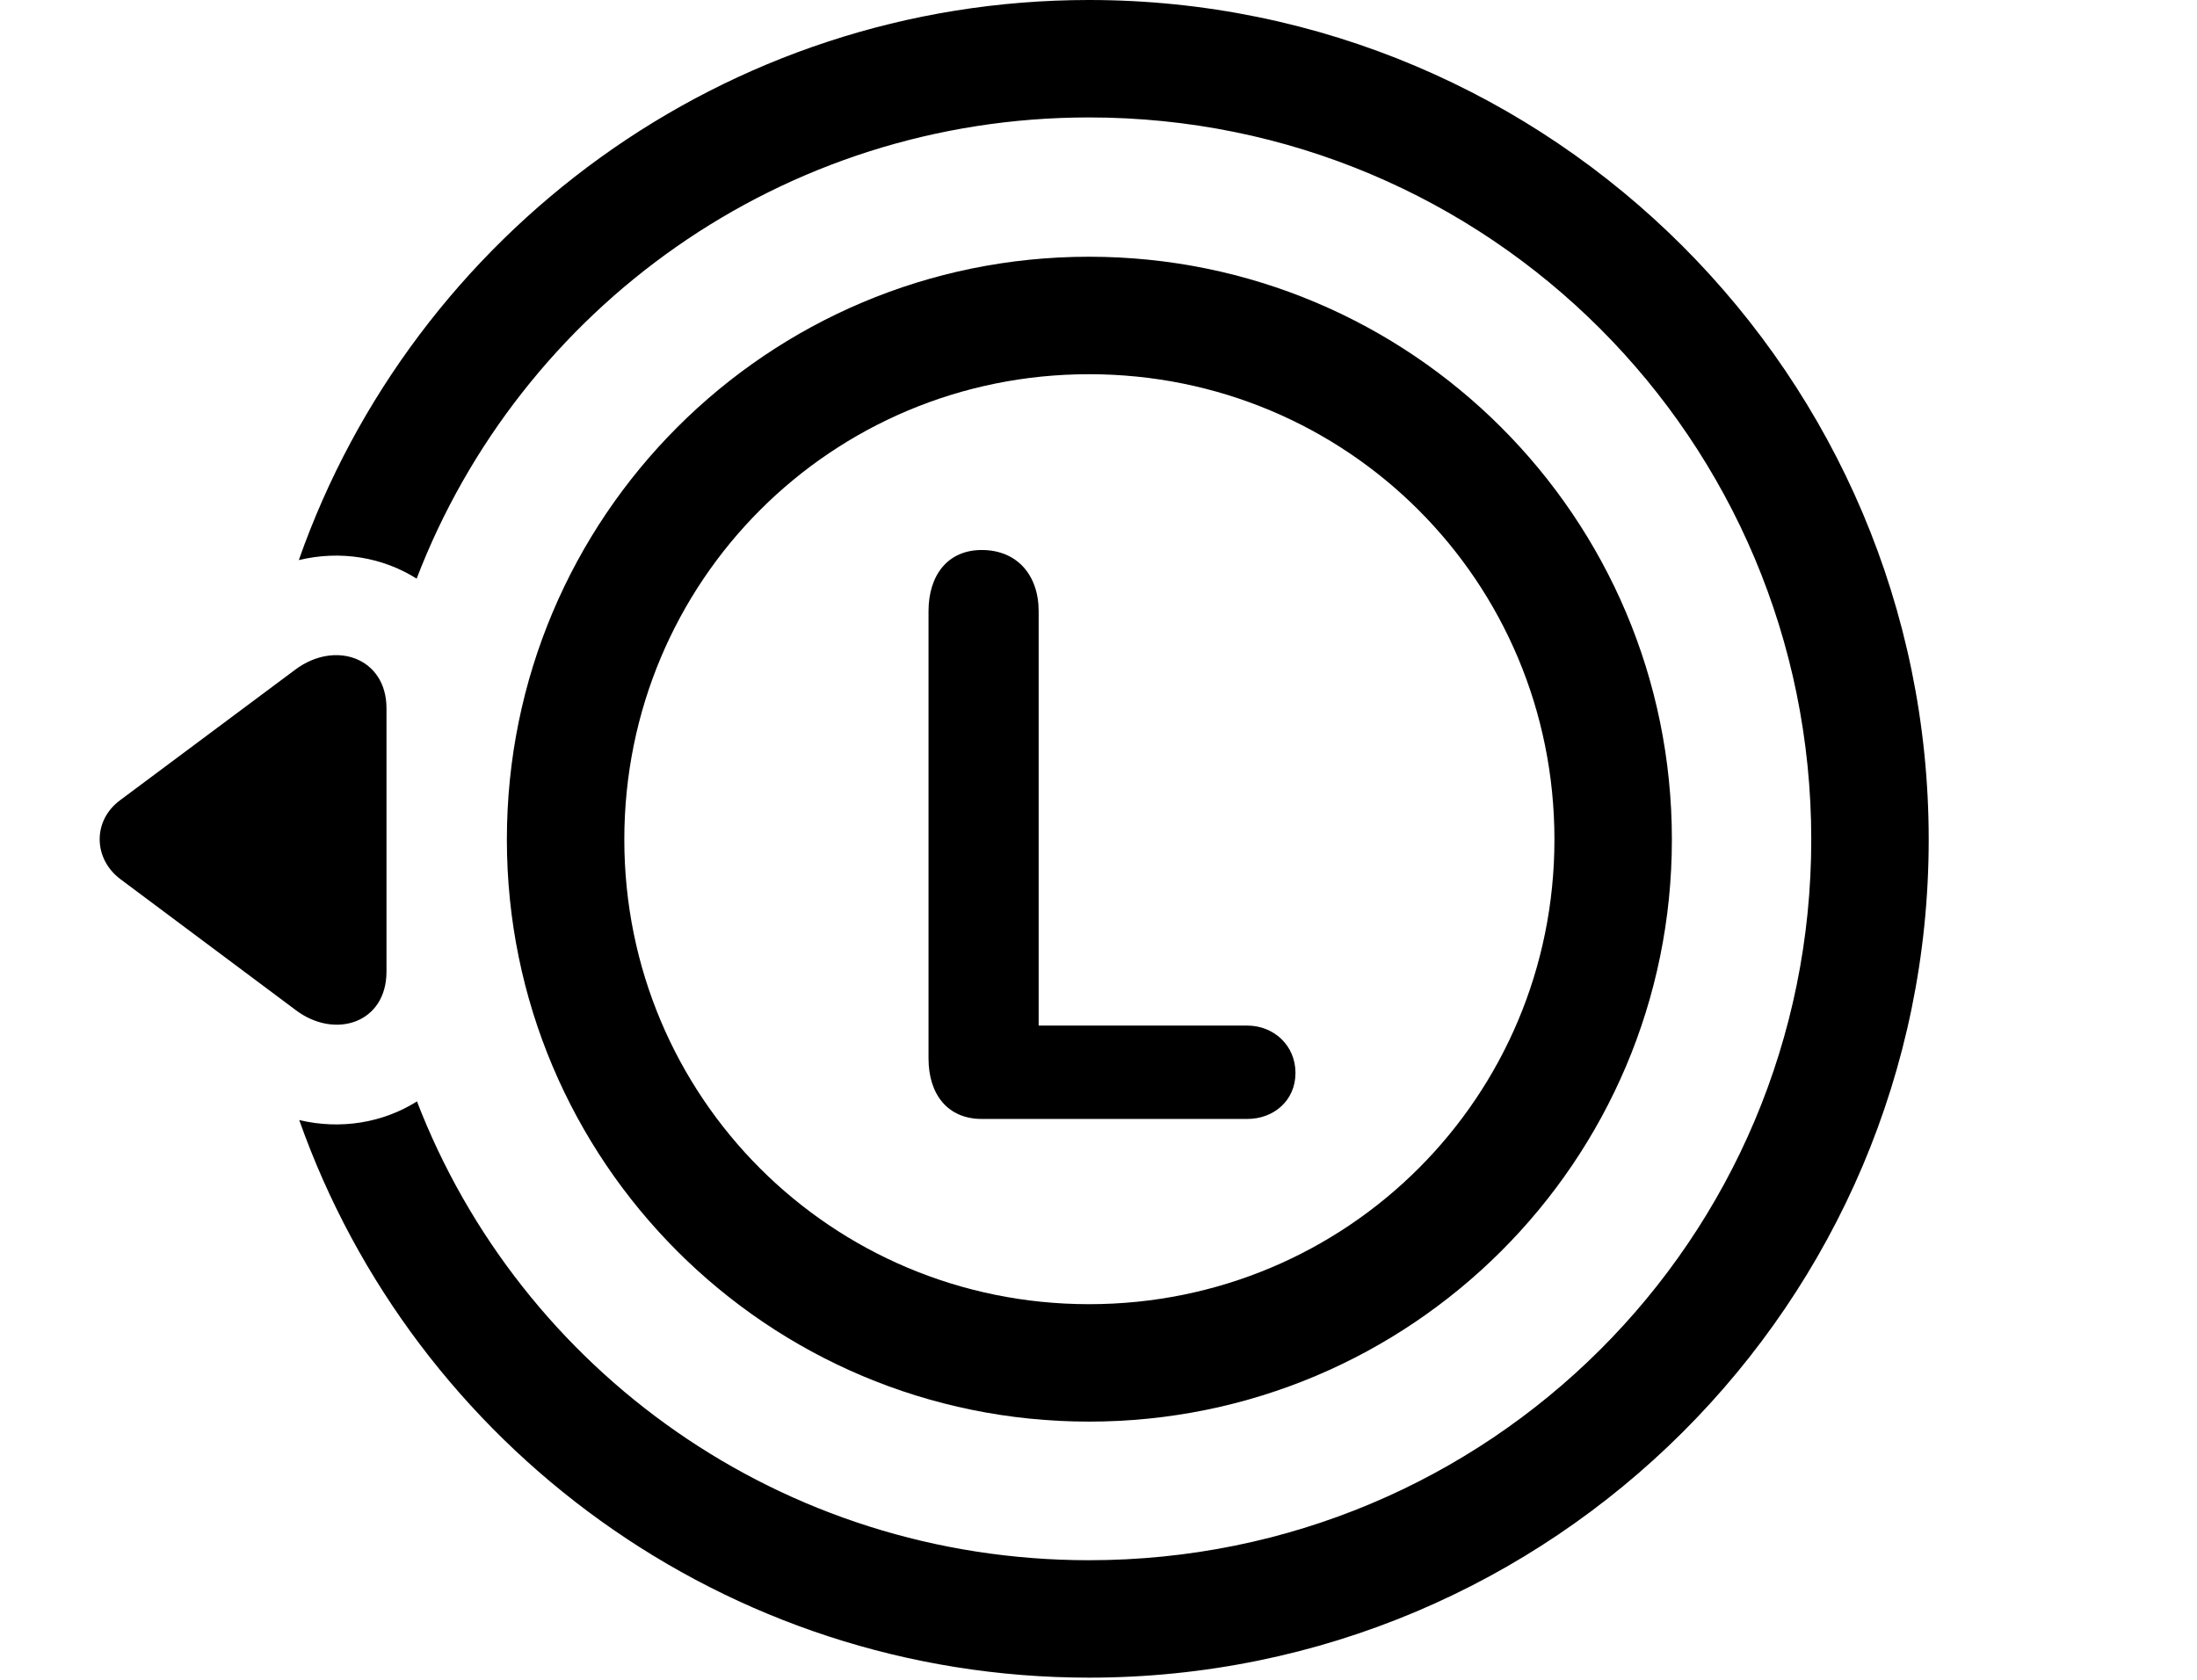 <svg version="1.1" xmlns="http://www.w3.org/2000/svg" xmlns:xlink="http://www.w3.org/1999/xlink" viewBox="0 0 41.173 31.486">
 <g>
  
  <path d="M36.145 15.736C36.145 24.418 29.09 31.445 20.409 31.445C13.585 31.445 7.761 27.09 5.608 20.994C6.391 21.18 7.183 21.042 7.814 20.644C9.76 25.693 14.652 29.244 20.409 29.244C27.901 29.244 33.944 23.229 33.944 15.736C33.944 8.244 27.901 2.201 20.409 2.201C14.655 2.201 9.751 5.778 7.808 10.846C7.178 10.448 6.387 10.308 5.6 10.498C7.747 4.383 13.577 0 20.409 0C29.09 0 36.145 7.055 36.145 15.736Z" style="fill:hsl(0 0 0/0.85)"></path>
  <path d="M5.534 12.551L2.252 14.998C1.733 15.381 1.747 16.092 2.252 16.475L5.547 18.936C6.272 19.482 7.243 19.182 7.243 18.211L7.243 13.275C7.243 12.332 6.286 11.99 5.534 12.551Z" style="fill:hsl(0 0 0/0.85)"></path>
  <path d="M20.409 26.646C26.438 26.646 31.332 21.766 31.332 15.736C31.332 9.693 26.438 4.812 20.409 4.812C14.379 4.812 9.499 9.693 9.499 15.736C9.499 21.766 14.379 26.646 20.409 26.646ZM20.409 24.445C15.582 24.445 11.7 20.562 11.7 15.736C11.7 10.896 15.582 7.014 20.409 7.014C25.248 7.014 29.131 10.896 29.131 15.736C29.131 20.562 25.248 24.445 20.409 24.445ZM18.399 20.973L23.375 20.973C23.868 20.973 24.278 20.631 24.278 20.111C24.278 19.592 23.868 19.223 23.375 19.223L19.465 19.223L19.465 11.457C19.465 10.773 19.055 10.309 18.399 10.309C17.756 10.309 17.401 10.787 17.401 11.457L17.401 19.838C17.401 20.508 17.756 20.973 18.399 20.973Z" style="fill:hsl(0 0 0/0.85)"></path>
 </g>
</svg>